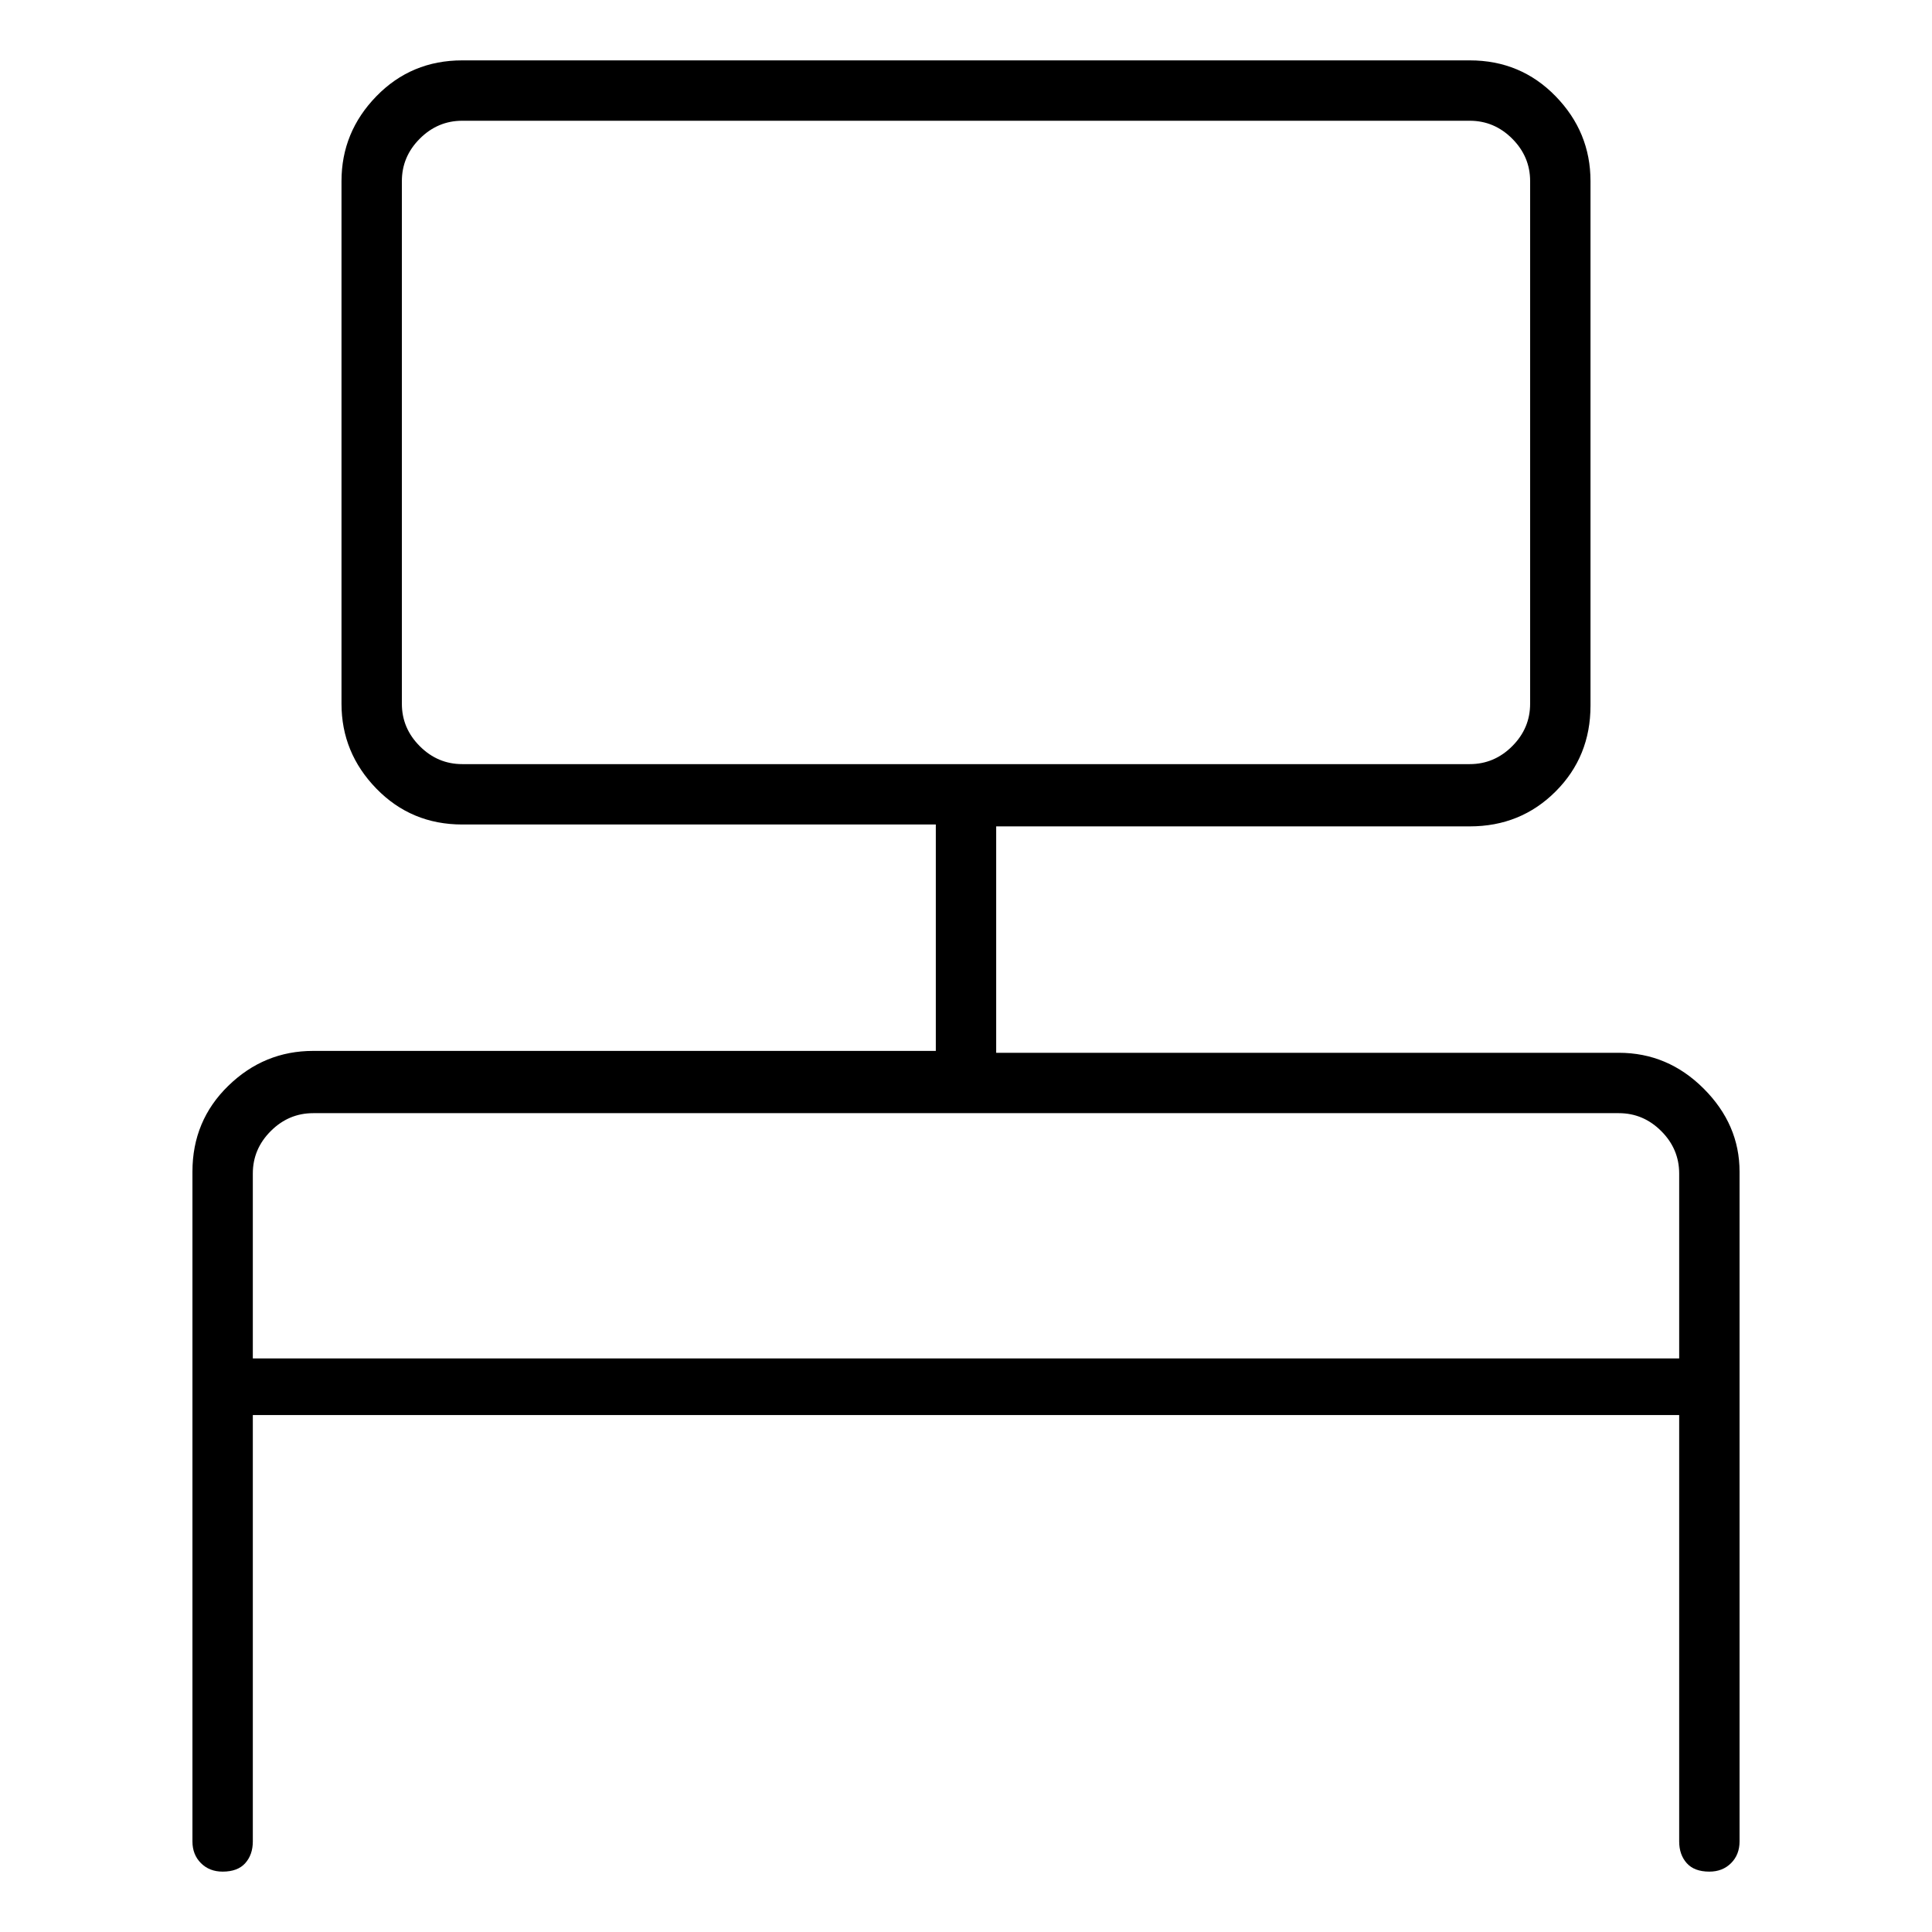 <svg viewBox="0 0 1024 1024" xmlns="http://www.w3.org/2000/svg">
  <path transform="scale(1, -1) translate(0, -960)" fill="currentColor" d="M858 402h-330v120h251q27 0 45.5 18.5t18.5 45.5v278q0 26 -18.5 45t-45.5 19h-534q-27 0 -45.5 -19t-18.5 -45v-277q0 -26 18.5 -45t45.5 -19h251v-120h-330q-26 0 -45 -18.5t-19 -45.5v-355q0 -7 4.5 -11.5t11.5 -4.5q8 0 12 4.5t4 11.5v226h756v-226q0 -7 4 -11.5 t12 -4.5q7 0 11.5 4.5t4.5 11.5v355q0 25 -19 44t-45 19v0zM213 587v277q0 13 9.5 22.5t22.5 9.5h534q13 0 22.5 -9.5t9.5 -22.5v-277q0 -13 -9.5 -22.5t-22.5 -9.5h-534q-13 0 -22.5 9.5t-9.5 22.5v0zM134 338q0 13 9.5 22.5t22.5 9.5h692q13 0 22.5 -9.5t9.5 -22.5v-98 h-756v98v0z" />
</svg>